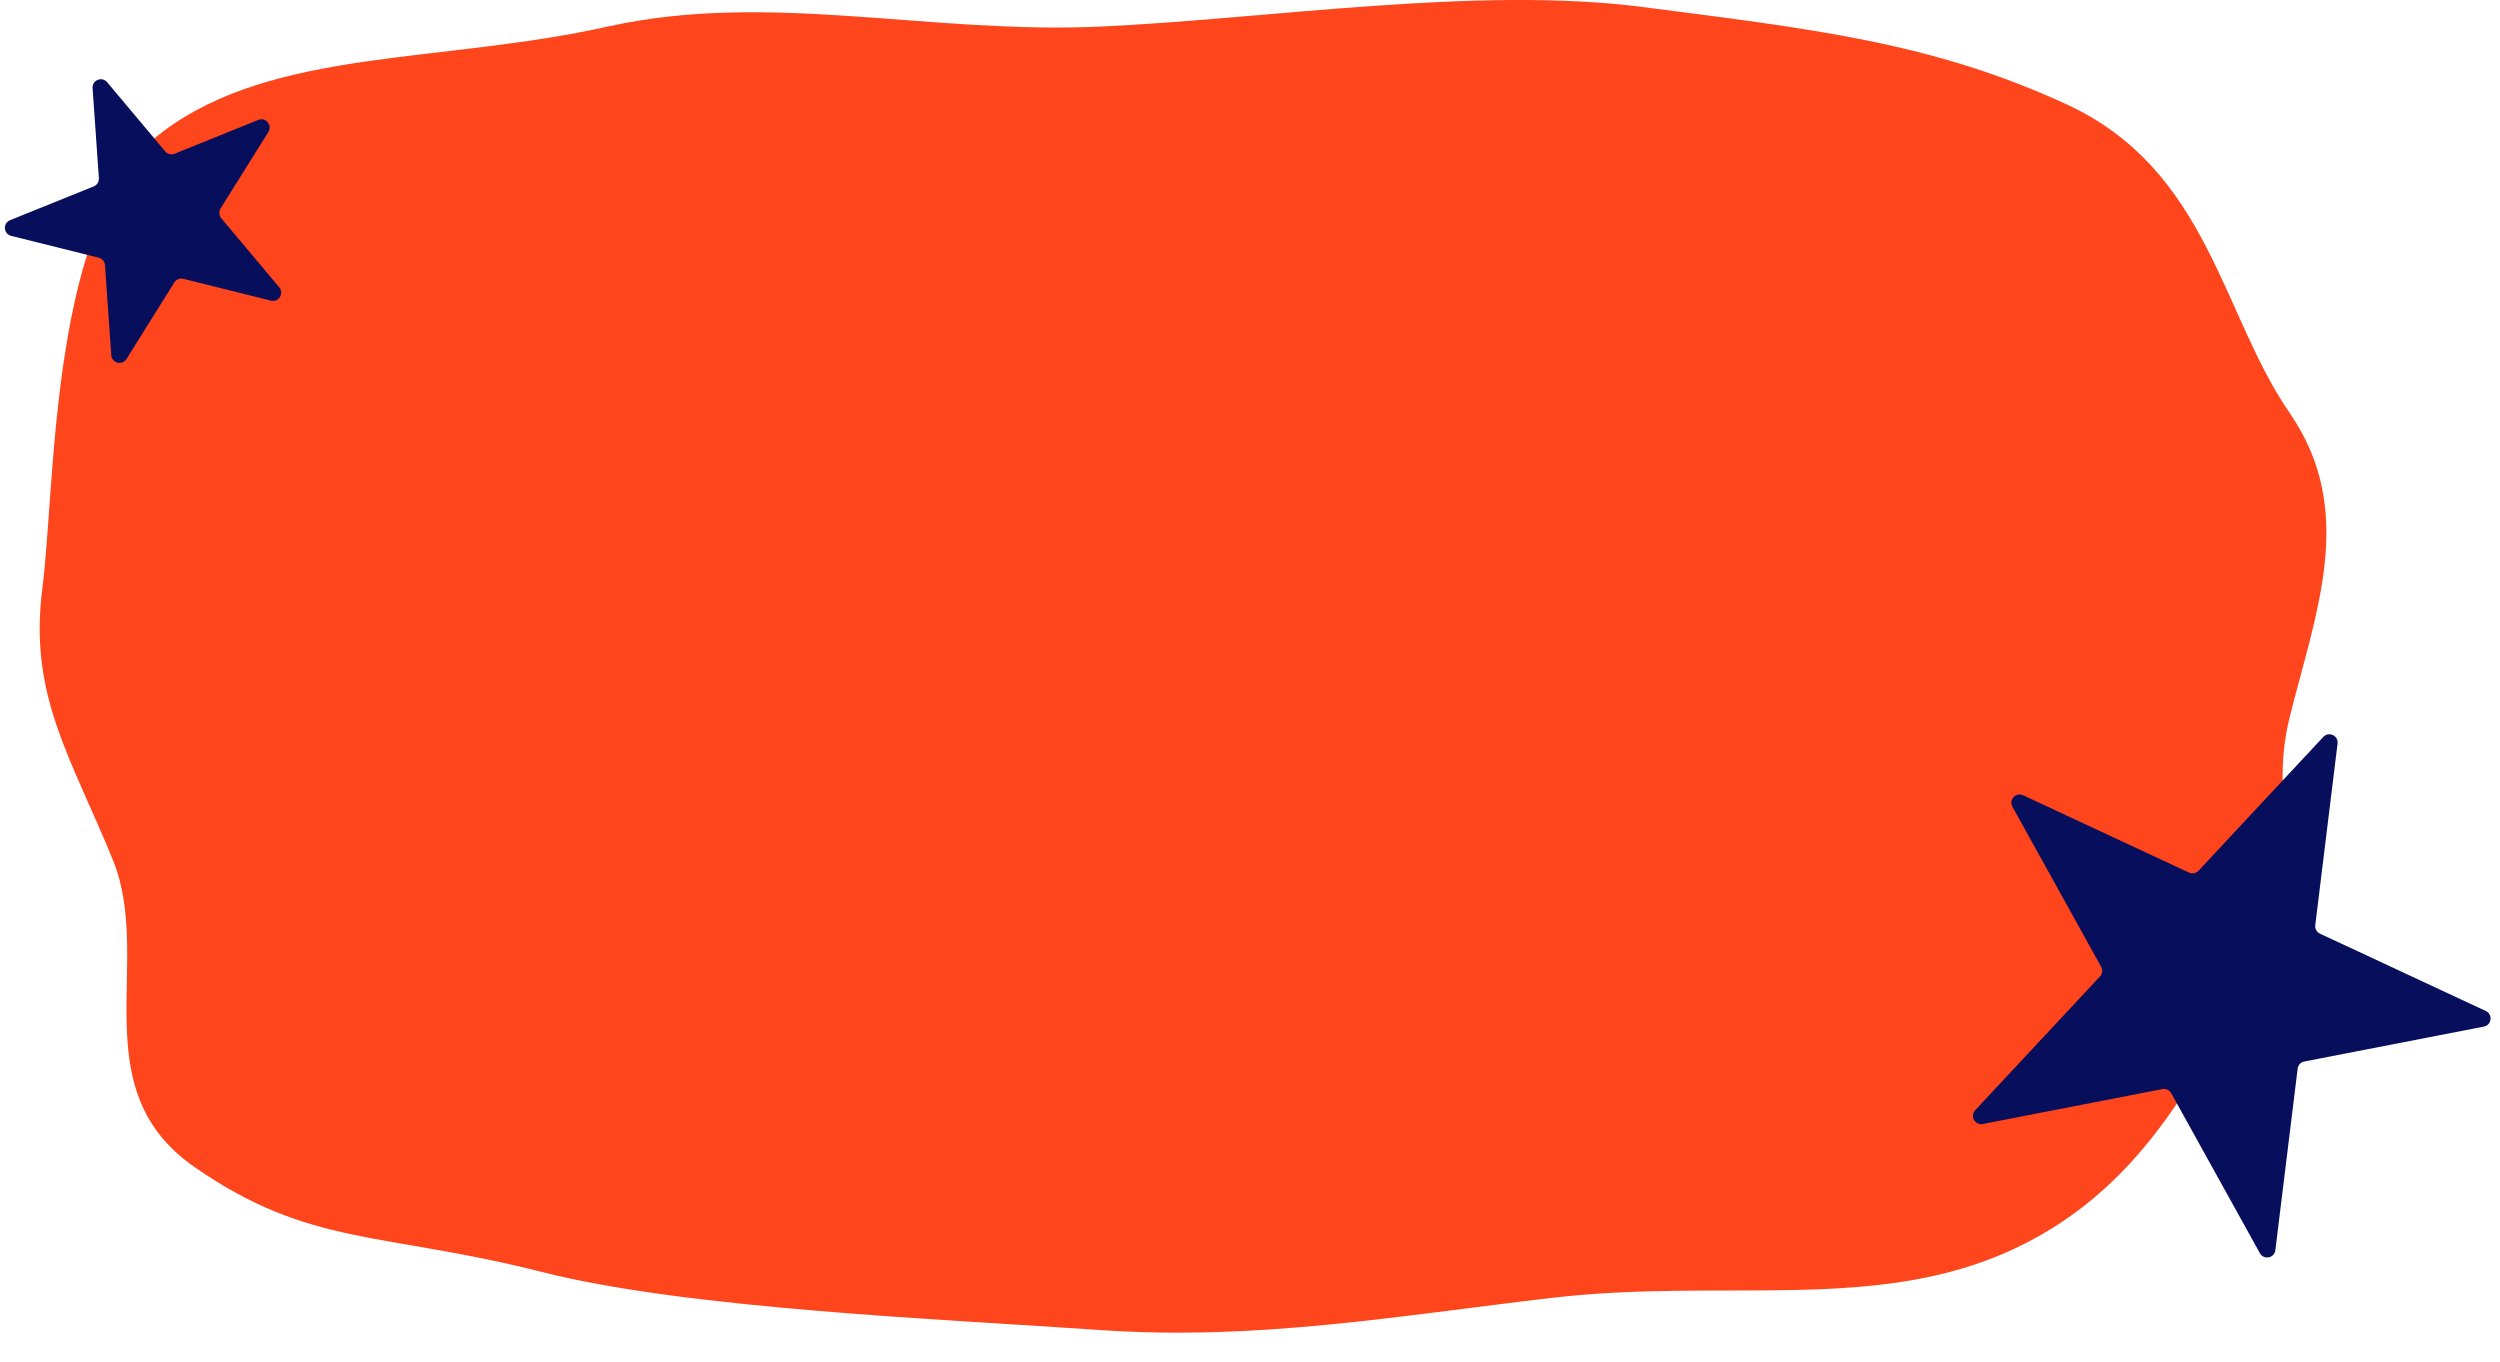 <svg width="1512" height="824" viewBox="0 0 1512 824" fill="none" xmlns="http://www.w3.org/2000/svg">
<path fill-rule="evenodd" clip-rule="evenodd" d="M1384.75 433.927C1370.27 492.301 1400.57 526.826 1366.99 582.352C1331.32 641.321 1301.38 715.957 1218.88 754.956C1135.44 794.393 1042.91 772.736 938.324 784.969C845.181 795.865 760.047 810.931 665.75 804.426C571.602 797.93 415.834 791.578 328.632 769.5C230.115 744.557 187.569 754.251 117.807 705.956C49.097 658.39 93.135 580.88 68.22 519.956C42.58 457.258 17.348 420.458 25.59 356.12C33.966 290.741 29.95 130.732 98.689 79.456C166.287 29.031 265.983 38.625 367.59 16.066C465.167 -5.599 561.9 20.837 665.75 16.066C766.916 11.417 894.161 -8.602 993.306 4.23C1094.55 17.333 1168.93 25.475 1250.54 63.428C1335.7 103.033 1343.68 190.236 1384.75 249.698C1425.75 309.053 1400.5 370.45 1384.75 433.927Z" fill="#FF451C"/>
<path d="M1405.14 445.687C1408.44 442.144 1414.35 444.899 1413.76 449.706L1400.27 559.54C1400.01 561.69 1401.16 563.765 1403.12 564.681L1503.41 611.447C1507.8 613.494 1507.01 619.962 1502.25 620.887L1393.63 642.001C1391.5 642.414 1389.88 644.15 1389.62 646.3L1376.13 756.133C1375.54 760.941 1369.14 762.184 1366.79 757.948L1313.15 661.164C1312.1 659.27 1309.95 658.267 1307.82 658.68L1199.19 679.795C1194.44 680.719 1191.28 675.019 1194.58 671.477L1270.05 590.546C1271.53 588.962 1271.82 586.607 1270.77 584.712L1217.12 487.928C1214.77 483.692 1219.22 478.926 1223.61 480.973L1323.9 527.739C1325.86 528.654 1328.19 528.201 1329.67 526.617L1405.14 445.687Z" fill="#070F5D"/>
<path d="M55.995 53.298C55.657 48.466 61.7 46.025 64.813 49.735L99.894 91.543C101.287 93.203 103.589 93.777 105.598 92.965L156.2 72.52C160.691 70.706 164.88 75.698 162.313 79.806L133.392 126.089C132.244 127.926 132.41 130.293 133.802 131.953L168.883 173.761C171.996 177.471 168.543 182.998 163.843 181.826L110.888 168.623C108.786 168.099 106.586 168.988 105.438 170.825L76.517 217.108C73.951 221.216 67.627 219.639 67.289 214.807L63.482 160.364C63.331 158.203 61.806 156.385 59.704 155.861L6.749 142.658C2.049 141.486 1.595 134.985 6.085 133.171L56.688 112.726C58.696 111.915 59.953 109.902 59.802 107.741L55.995 53.298Z" fill="#070F5D"/>
</svg>
